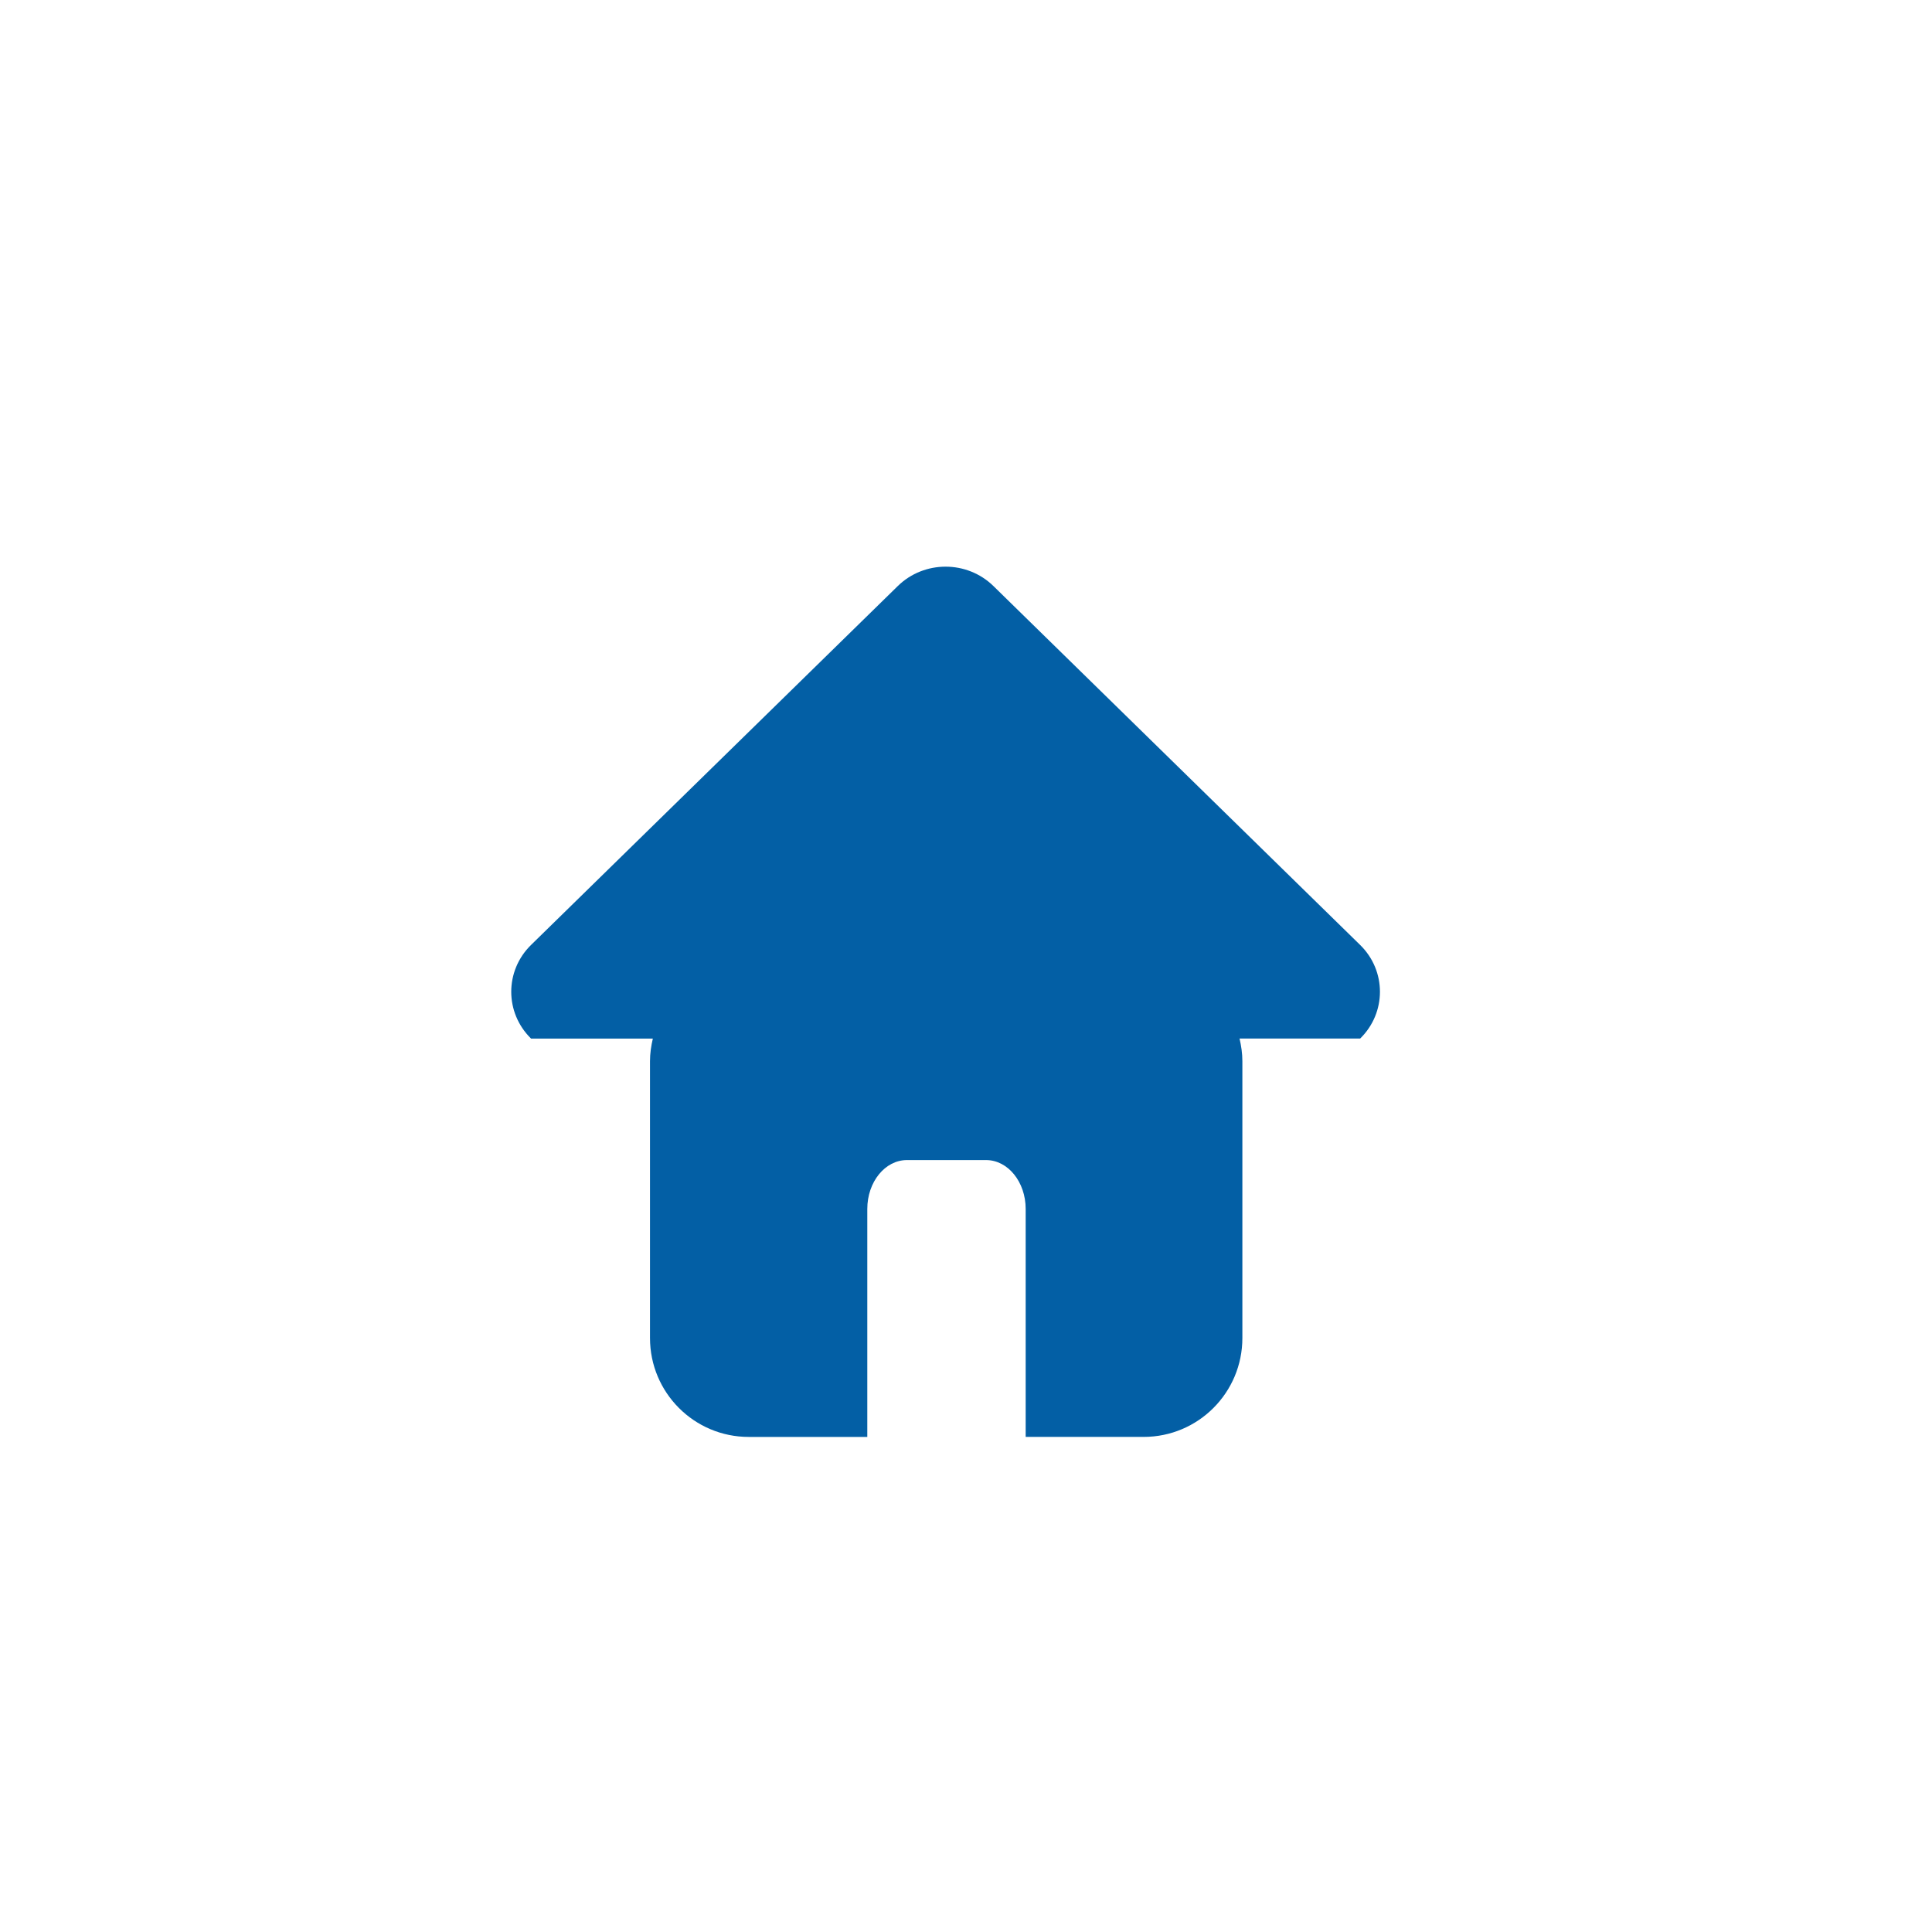 <?xml version="1.0" encoding="utf-8"?>
<!-- Generator: Adobe Illustrator 16.0.0, SVG Export Plug-In . SVG Version: 6.00 Build 0)  -->
<!DOCTYPE svg PUBLIC "-//W3C//DTD SVG 1.1//EN" "http://www.w3.org/Graphics/SVG/1.1/DTD/svg11.dtd">
<svg version="1.1" id="图层_1" xmlns="http://www.w3.org/2000/svg" xmlns:xlink="http://www.w3.org/1999/xlink" x="0px" y="0px"
	 width="80px" height="80px" viewBox="0 0 80 80" enable-background="new 0 0 80 80" xml:space="preserve">
<g>
	<g>
		<path fill="#035FA5" d="M56.32,39.128L41.136,24.267c-1.094-1.07-2.868-1.07-3.961,0L21.99,39.128
			c-1.094,1.07-1.094,2.807,0,3.877h5.043c-0.071,0.302-0.118,0.613-0.118,0.937v11.463c0,2.262,1.83,4.095,4.088,4.095h4.91V50.06
			c0-1.118,0.734-2.024,1.64-2.024h3.279c0.905,0,1.639,0.906,1.639,2.024v9.439h4.885c2.258,0,4.088-1.833,4.088-4.095V43.941
			c0-0.323-0.047-0.635-0.117-0.937h4.994C57.414,41.935,57.414,40.198,56.32,39.128z"/>
	</g>
</g>
</svg>
